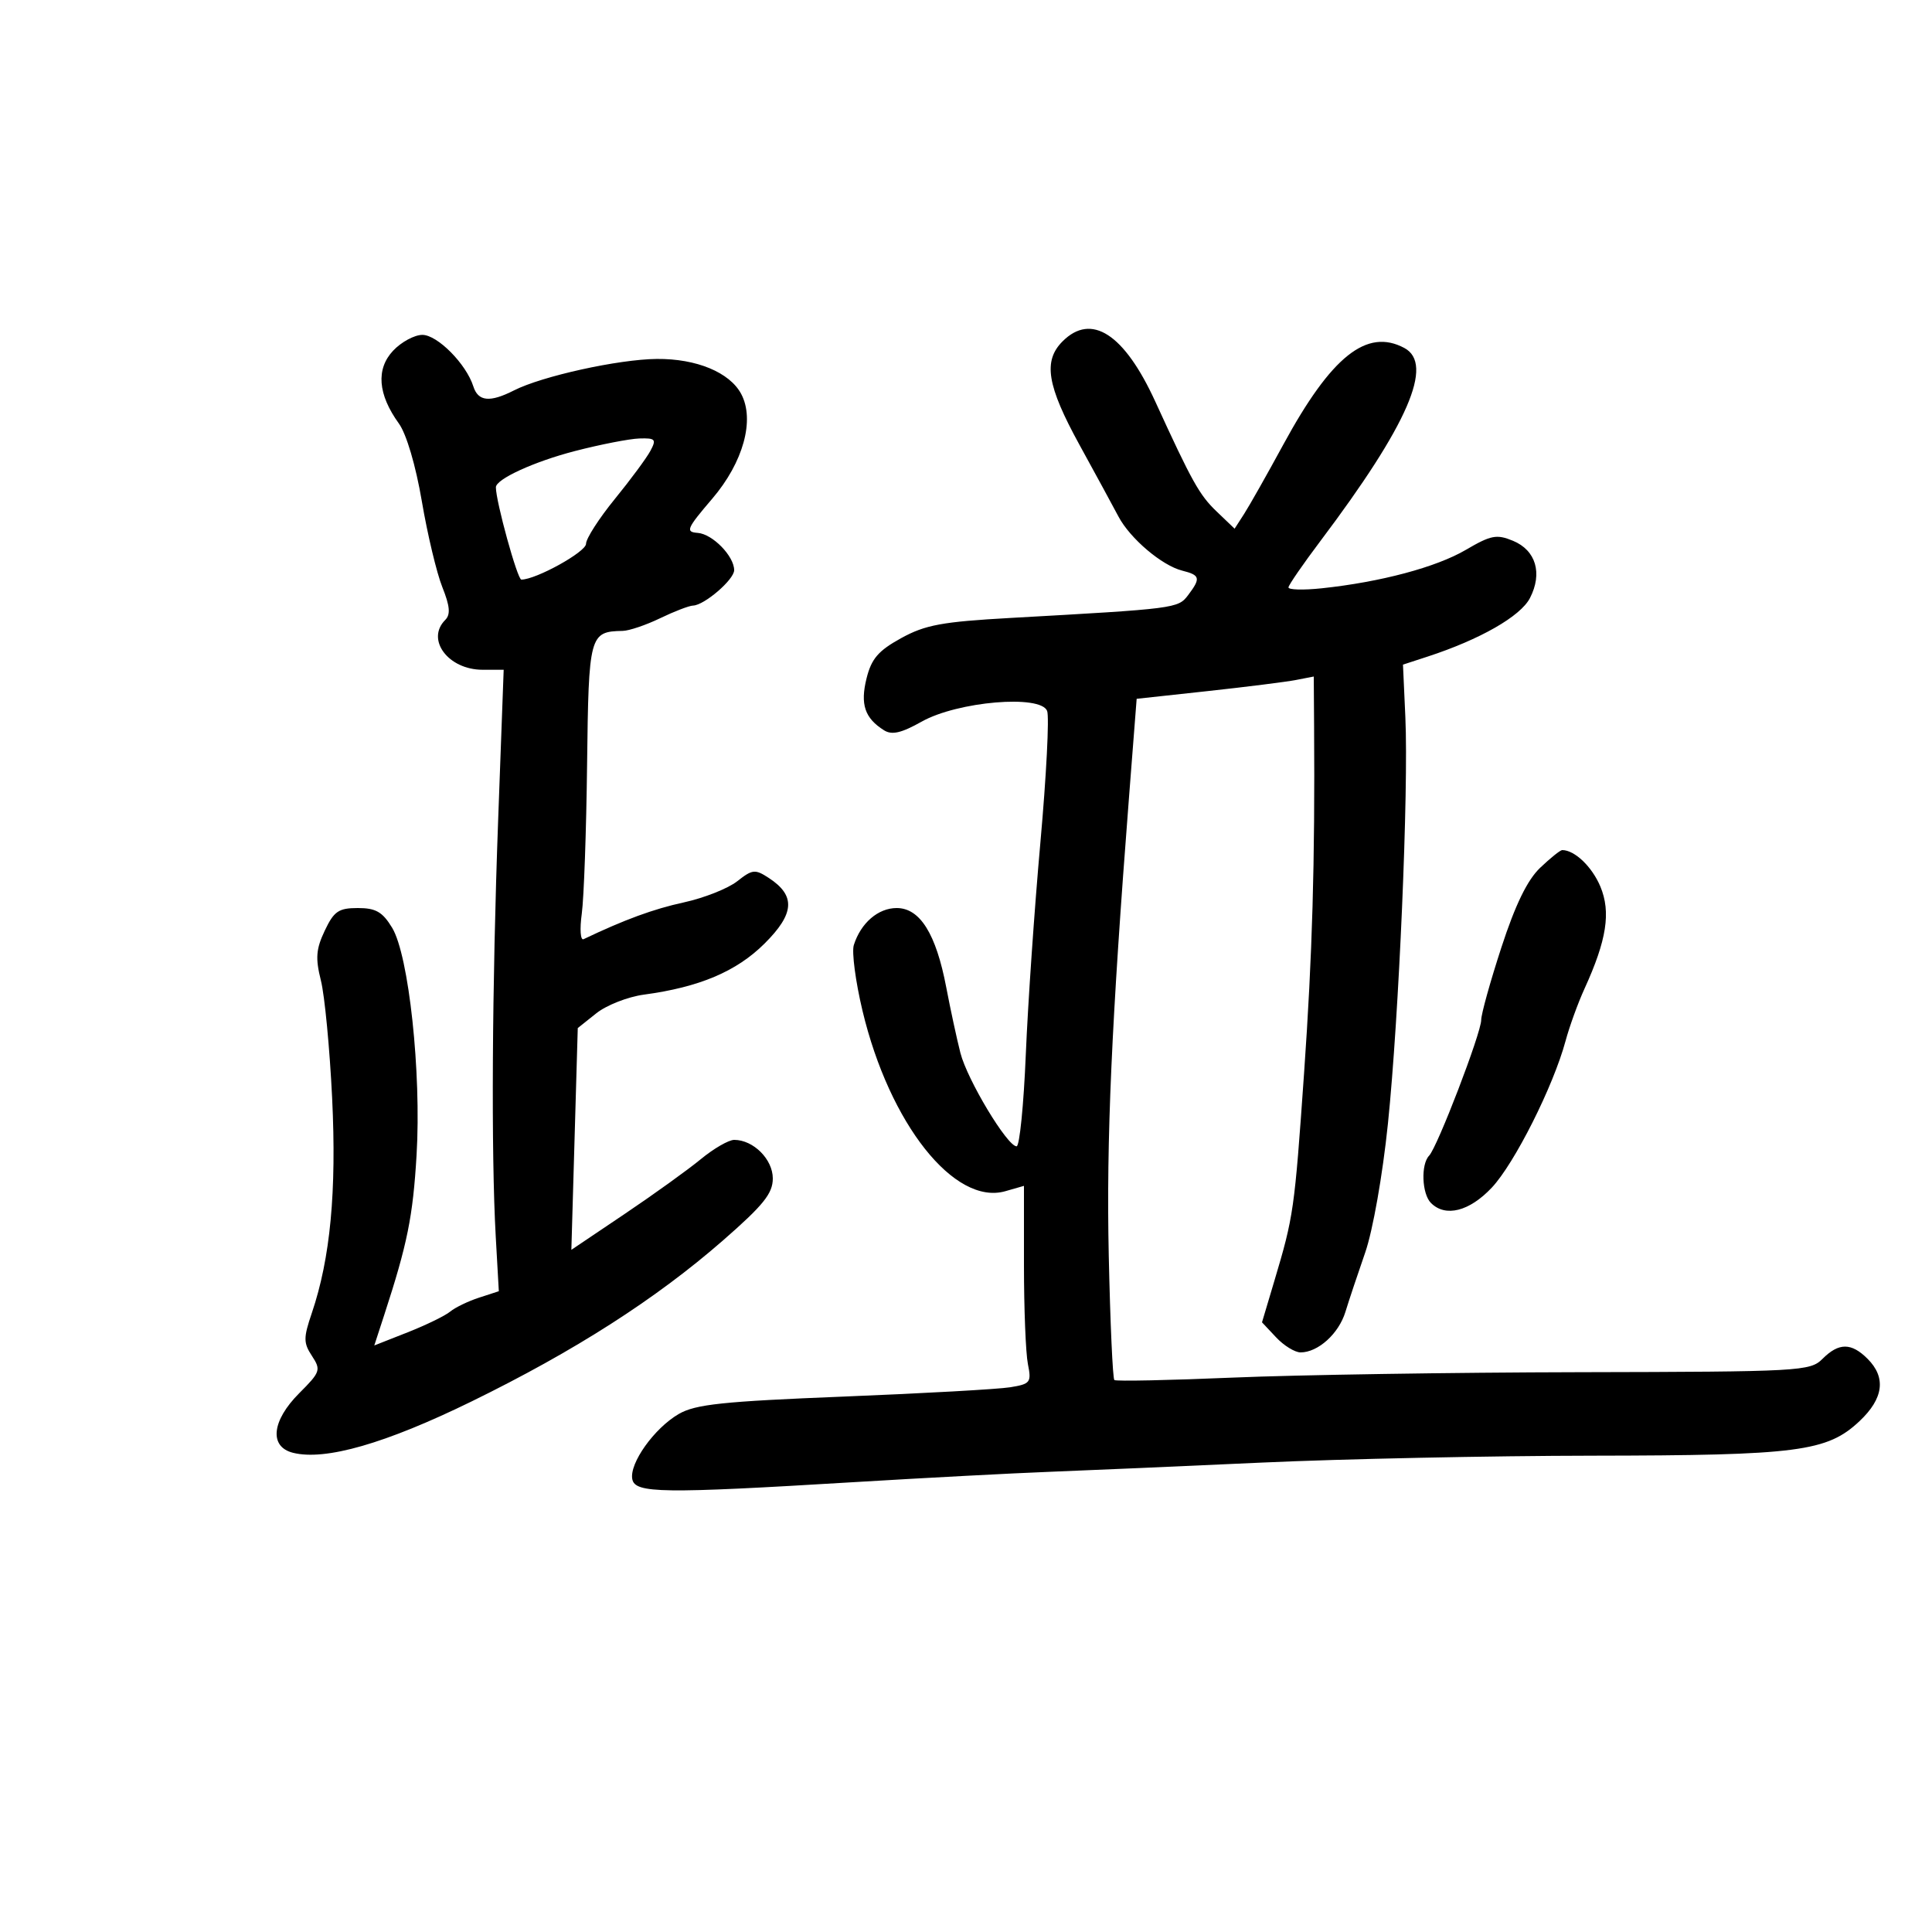 <svg xmlns="http://www.w3.org/2000/svg" width="300" height="300" viewBox="0 0 300 300" version="1.1">
	<path d="M 165 53 C 161.945 56.055, 162.567 59.864, 167.623 69.077 C 170.165 73.709, 172.888 78.716, 173.672 80.203 C 175.477 83.621, 180.421 87.817, 183.577 88.609 C 186.368 89.309, 186.480 89.781, 184.481 92.424 C 182.929 94.475, 182.564 94.521, 156.928 95.952 C 146.292 96.546, 143.673 97.030, 139.928 99.092 C 136.378 101.047, 135.313 102.287, 134.555 105.344 C 133.556 109.371, 134.276 111.510, 137.266 113.396 C 138.489 114.168, 139.956 113.831, 143.122 112.051 C 148.700 108.916, 161.610 107.819, 162.598 110.396 C 162.948 111.307, 162.478 120.478, 161.555 130.776 C 160.631 141.074, 159.610 155.912, 159.285 163.750 C 158.960 171.587, 158.318 178, 157.857 178 C 156.408 178, 150.198 167.679, 149.132 163.500 C 148.571 161.300, 147.581 156.715, 146.932 153.311 C 145.347 144.992, 142.851 141, 139.237 141 C 136.356 141, 133.668 143.320, 132.581 146.745 C 132.239 147.822, 132.847 152.419, 133.931 156.960 C 138.122 174.507, 148.204 187.236, 156.115 184.967 L 159 184.140 159 196.445 C 159 203.213, 159.275 210.126, 159.612 211.809 C 160.183 214.666, 160.002 214.903, 156.862 215.414 C 155.013 215.715, 143.375 216.366, 131 216.860 C 112.213 217.611, 107.987 218.058, 105.391 219.567 C 101.585 221.780, 97.703 227.229, 98.182 229.687 C 98.612 231.893, 102.778 231.949, 132.567 230.149 C 143.603 229.482, 157.328 228.757, 163.067 228.538 C 168.805 228.318, 183.625 227.675, 196 227.107 C 208.375 226.540, 231.463 226.058, 247.307 226.038 C 279.201 225.996, 283.719 225.411, 288.750 220.670 C 292.480 217.155, 292.901 213.901, 290 211 C 287.469 208.469, 285.531 208.469, 283 211 C 281.077 212.923, 279.615 213.003, 245.250 213.073 C 225.587 213.113, 201.400 213.491, 191.500 213.911 C 181.600 214.332, 173.292 214.504, 173.037 214.292 C 172.783 214.081, 172.391 205.349, 172.166 194.888 C 171.781 177.014, 172.589 158.819, 175.334 123.505 L 176.500 108.510 187.500 107.315 C 193.550 106.658, 199.738 105.879, 201.250 105.585 L 204 105.050 204.052 112.775 C 204.196 133.977, 203.782 148.287, 202.494 166.665 C 200.999 188.001, 200.876 188.858, 197.876 198.916 L 195.963 205.331 198.156 207.666 C 199.362 208.950, 201.070 210, 201.952 210 C 204.662 210, 207.872 207.103, 208.911 203.721 C 209.454 201.949, 210.838 197.800, 211.985 194.500 C 213.174 191.081, 214.692 182.477, 215.515 174.500 C 217.237 157.800, 218.740 122.760, 218.223 111.352 L 217.854 103.203 221.677 101.955 C 229.818 99.298, 236.101 95.705, 237.567 92.870 C 239.556 89.024, 238.500 85.450, 234.939 83.975 C 232.401 82.923, 231.516 83.094, 227.605 85.386 C 223.008 88.080, 214.382 90.381, 205.250 91.349 C 202.363 91.655, 200.033 91.589, 200.072 91.203 C 200.112 90.816, 202.347 87.575, 205.039 84 C 218.637 65.941, 222.728 56.531, 218.066 54.035 C 212.242 50.919, 206.733 55.309, 199.290 69 C 196.748 73.675, 194.002 78.534, 193.188 79.797 L 191.708 82.094 188.894 79.399 C 186.237 76.853, 185.090 74.795, 179.387 62.342 C 174.579 51.842, 169.473 48.527, 165 53 M 61.041 54.457 C 58.361 57.309, 58.672 61.245, 61.934 65.759 C 63.113 67.391, 64.557 72.282, 65.505 77.850 C 66.380 82.993, 67.810 88.984, 68.683 91.165 C 69.866 94.123, 69.981 95.419, 69.135 96.265 C 66.090 99.310, 69.607 104, 74.934 104 L 78.211 104 77.356 127.250 C 76.404 153.116, 76.252 179.099, 76.978 192 L 77.457 200.500 74.380 201.501 C 72.688 202.052, 70.672 203.027, 69.899 203.668 C 69.127 204.310, 66.160 205.754, 63.307 206.879 L 58.119 208.924 59.655 204.212 C 63.266 193.137, 64.113 188.949, 64.685 179.350 C 65.446 166.578, 63.482 148.322, 60.888 144.056 C 59.390 141.593, 58.357 141, 55.562 141 C 52.580 141, 51.860 141.492, 50.430 144.507 C 49.069 147.374, 48.960 148.787, 49.830 152.257 C 50.416 154.590, 51.200 162.800, 51.574 170.500 C 52.277 185.013, 51.296 195.403, 48.422 203.878 C 47.105 207.761, 47.107 208.515, 48.443 210.553 C 49.863 212.720, 49.750 213.050, 46.474 216.326 C 42.187 220.613, 41.761 224.651, 45.496 225.588 C 50.507 226.846, 59.851 224.159, 73.228 217.614 C 89.234 209.783, 101.842 201.710, 112.250 192.626 C 118.550 187.127, 120 185.324, 120 182.988 C 120 180.013, 116.984 177, 114.005 177 C 113.153 177, 110.824 178.345, 108.830 179.988 C 106.836 181.632, 101.496 185.474, 96.963 188.525 L 88.721 194.073 89.218 176.856 L 89.715 159.639 92.591 157.346 C 94.173 156.084, 97.499 154.780, 99.983 154.446 C 108.582 153.292, 114.352 150.853, 118.703 146.531 C 123.389 141.877, 123.579 139.081, 119.396 136.340 C 117.250 134.934, 116.847 134.975, 114.468 136.846 C 113.044 137.967, 109.318 139.441, 106.189 140.123 C 101.466 141.152, 97.006 142.788, 90.617 145.834 C 90.131 146.066, 90.005 144.290, 90.338 141.878 C 90.669 139.470, 91.041 129.032, 91.163 118.682 C 91.402 98.565, 91.536 98.062, 96.684 97.966 C 97.683 97.947, 100.300 97.063, 102.500 96 C 104.700 94.937, 107.002 94.053, 107.615 94.034 C 109.370 93.981, 114 89.996, 114 88.538 C 114 86.357, 110.644 82.920, 108.348 82.749 C 106.399 82.604, 106.611 82.104, 110.598 77.437 C 115.427 71.785, 117.244 65.193, 115.086 61.160 C 113.296 57.817, 108.137 55.680, 101.991 55.736 C 96.041 55.790, 84.163 58.408, 79.800 60.627 C 76.062 62.528, 74.244 62.345, 73.498 59.995 C 72.394 56.515, 67.925 52, 65.585 52 C 64.355 52, 62.310 53.106, 61.041 54.457 M 89.295 70.033 C 82.939 71.676, 77 74.397, 77 75.668 C 77 77.876, 80.344 90, 80.953 90 C 83.235 90, 91 85.702, 91 84.439 C 91 83.632, 93.006 80.509, 95.458 77.498 C 97.910 74.488, 100.401 71.119, 100.993 70.012 C 101.956 68.214, 101.774 68.009, 99.285 68.086 C 97.753 68.133, 93.258 69.009, 89.295 70.033 M 239.152 134.750 C 237.164 136.648, 235.301 140.476, 233.136 147.111 C 231.411 152.396, 230 157.469, 230 158.382 C 230 160.396, 223.200 178.115, 221.914 179.450 C 220.607 180.808, 220.785 185.385, 222.200 186.800 C 224.449 189.049, 228.154 188.116, 231.637 184.423 C 235.156 180.693, 241.205 168.668, 243.096 161.645 C 243.700 159.401, 245.024 155.750, 246.037 153.533 C 249.490 145.978, 250.165 141.639, 248.505 137.666 C 247.219 134.589, 244.513 132, 242.582 132 C 242.279 132, 240.736 133.238, 239.152 134.750" stroke="none" fill="black" fill-rule="evenodd"/>
</svg>